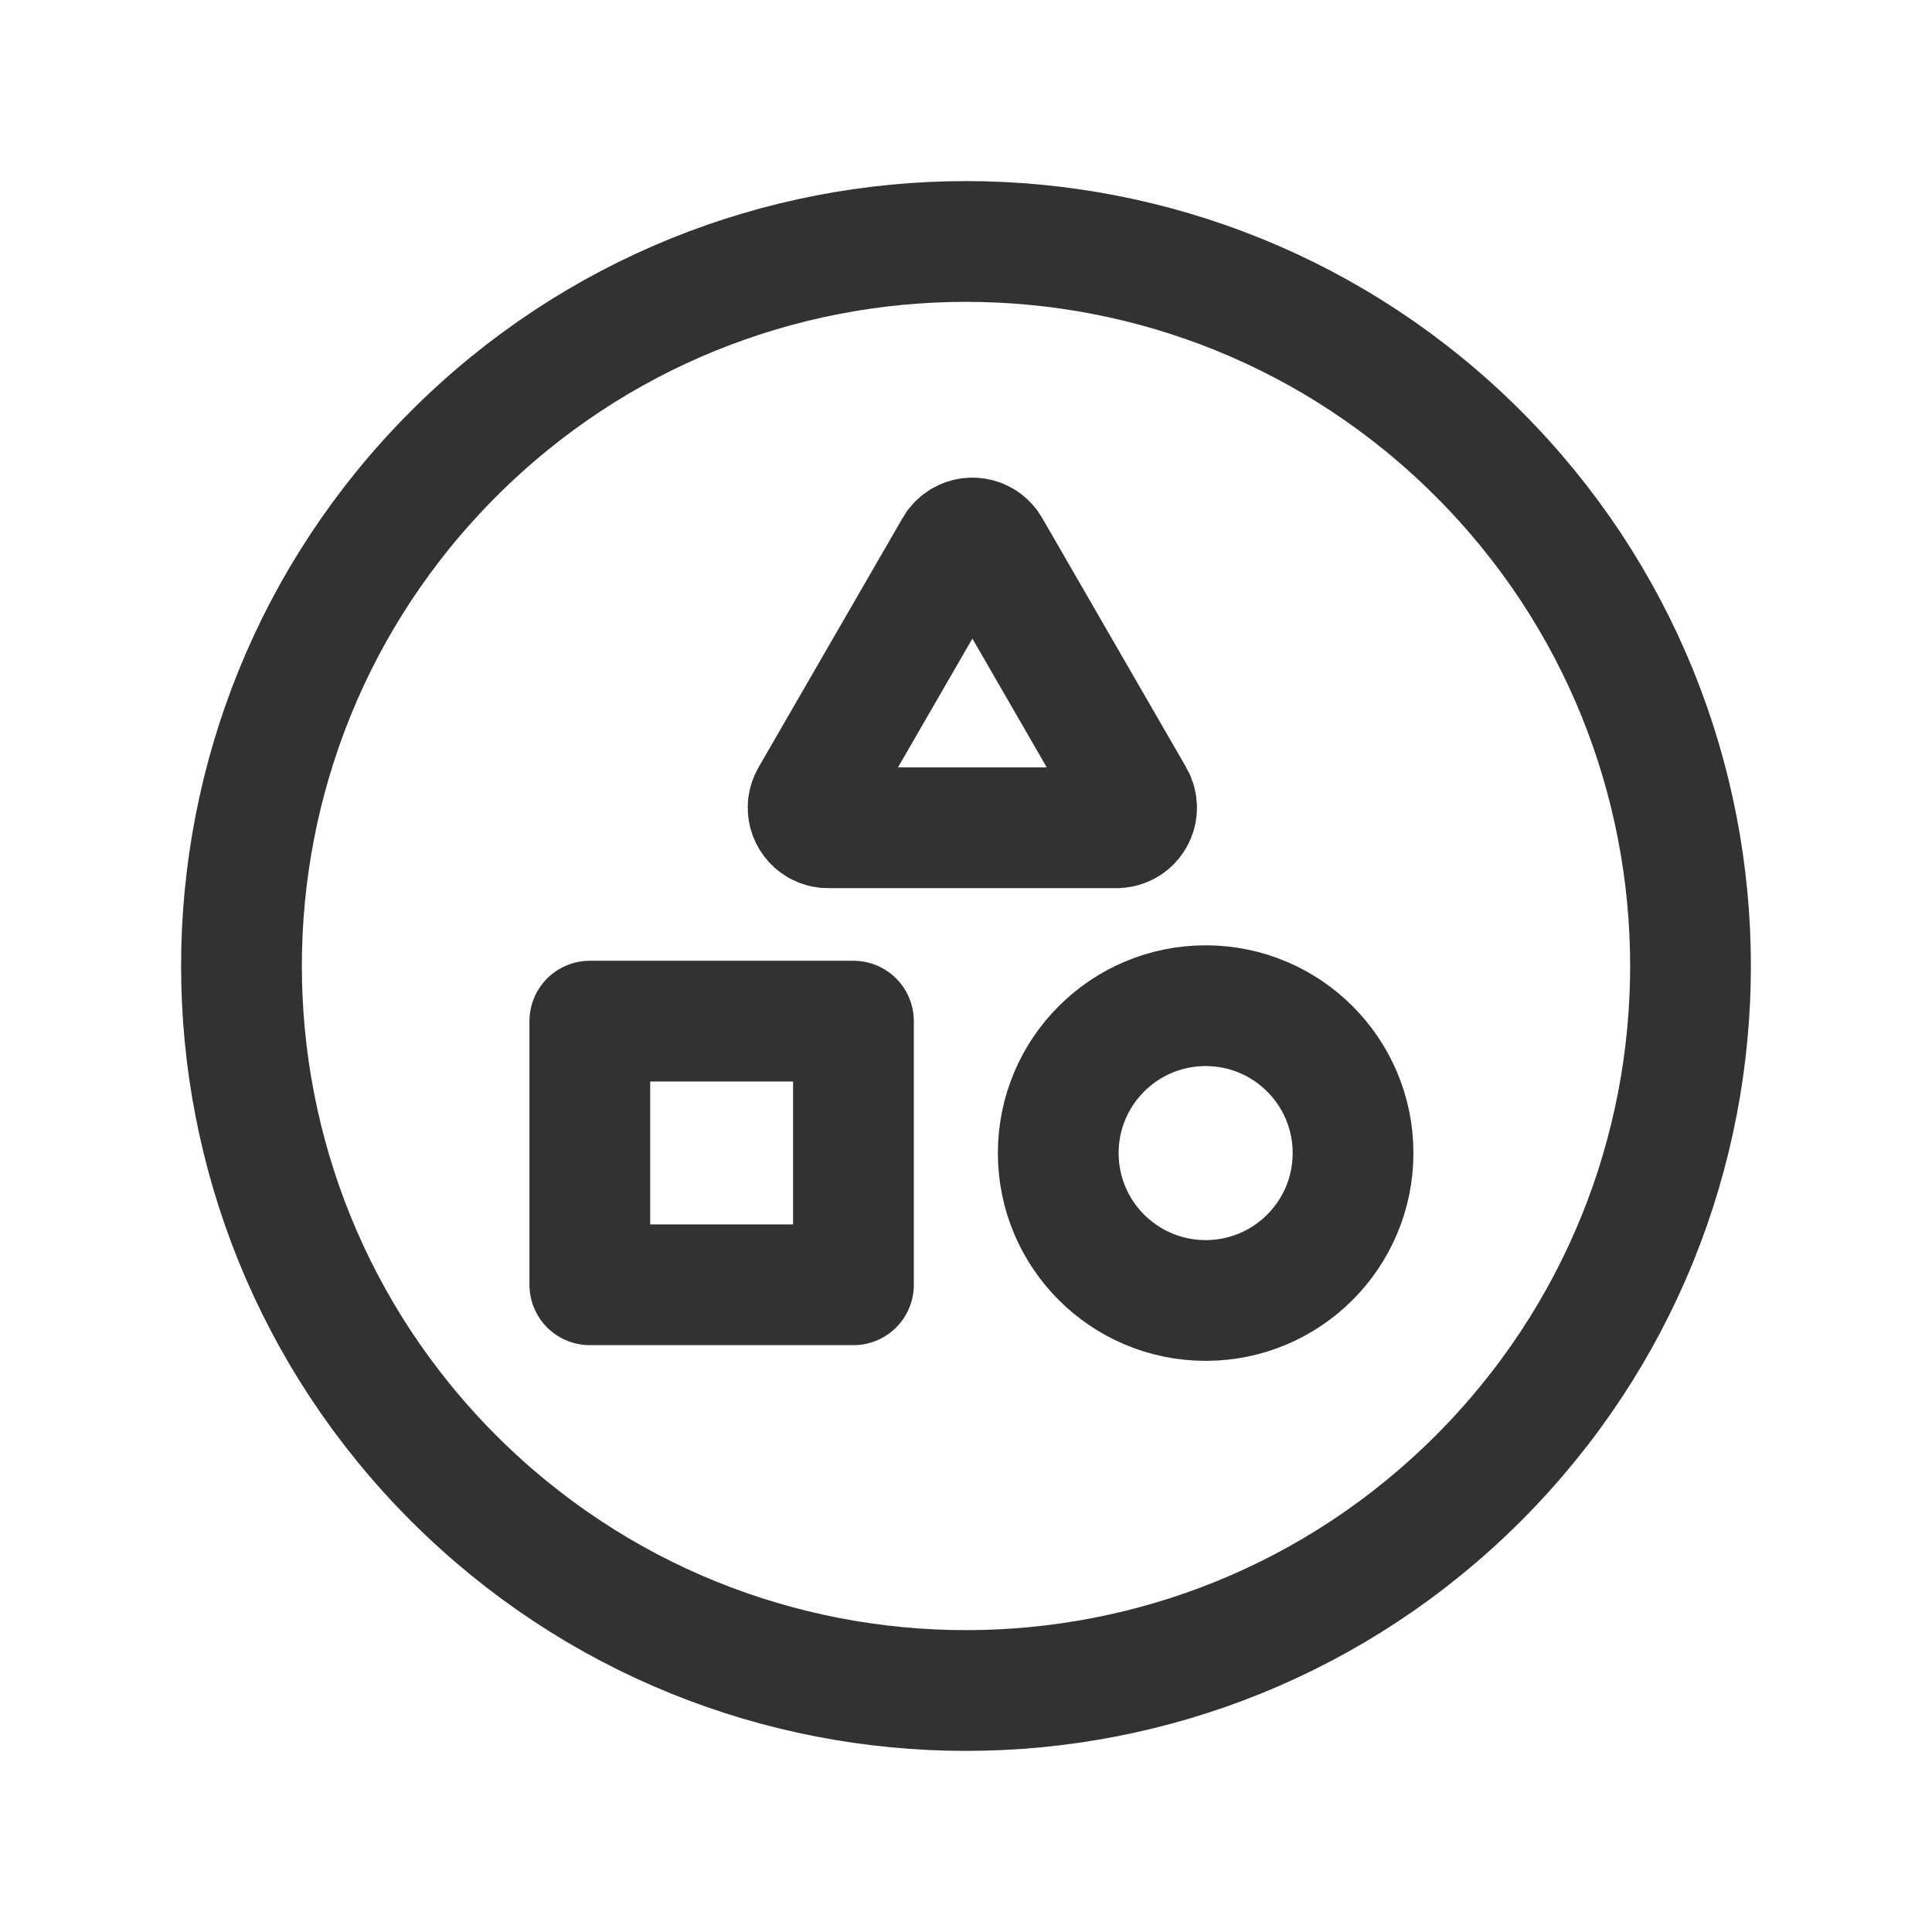 <?xml version="1.0" encoding="UTF-8"?><svg version="1.1" viewBox="0 0 24 24" xmlns="http://www.w3.org/2000/svg" xmlns:xlink="http://www.w3.org/1999/xlink"><g stroke-linecap="round" stroke-width="1.5" stroke="#323232" fill="none" stroke-linejoin="round"><path d="M18.364 5.636l-3.84004e-08-3.84008e-08c3.515 3.515 3.515 9.213-7.78621e-05 12.728 -3.515 3.515-9.213 3.515-12.728-7.78621e-05 -3.515-3.515-3.515-9.213-7.68007e-08-12.728l-5.17951e-07 5.17958e-07c3.515-3.515 9.213-3.515 12.728-7.89748e-05 2.59798e-05 2.59794e-05 5.19595e-05 5.19591e-05 7.79389e-05 7.79389e-05"></path><rect width="3.275" height="3.275" x="7.327" y="12.685" rx=".552" ry="0"></rect><circle cx="14.977" cy="14.324" r="1.831"></circle><path d="M11.863 6.808l-1.791 3.1 -7.69448e-09 1.33272e-08c-.069.12-.028.272.092.342 .038.022.081.034.125.033h3.58l6.26897e-09 1.23848e-11c.138 0.0.25-.111.25-.25 8.70332e-05-.044-.011-.087-.033-.125l-1.79-3.1 -3.59499e-09-6.22597e-09c-.069-.12-.222-.161-.342-.091 -.038.022-.07.053-.091.091Z"></path></g><path fill="none" d="M24 24h-24v-24h24Z"></path></svg>